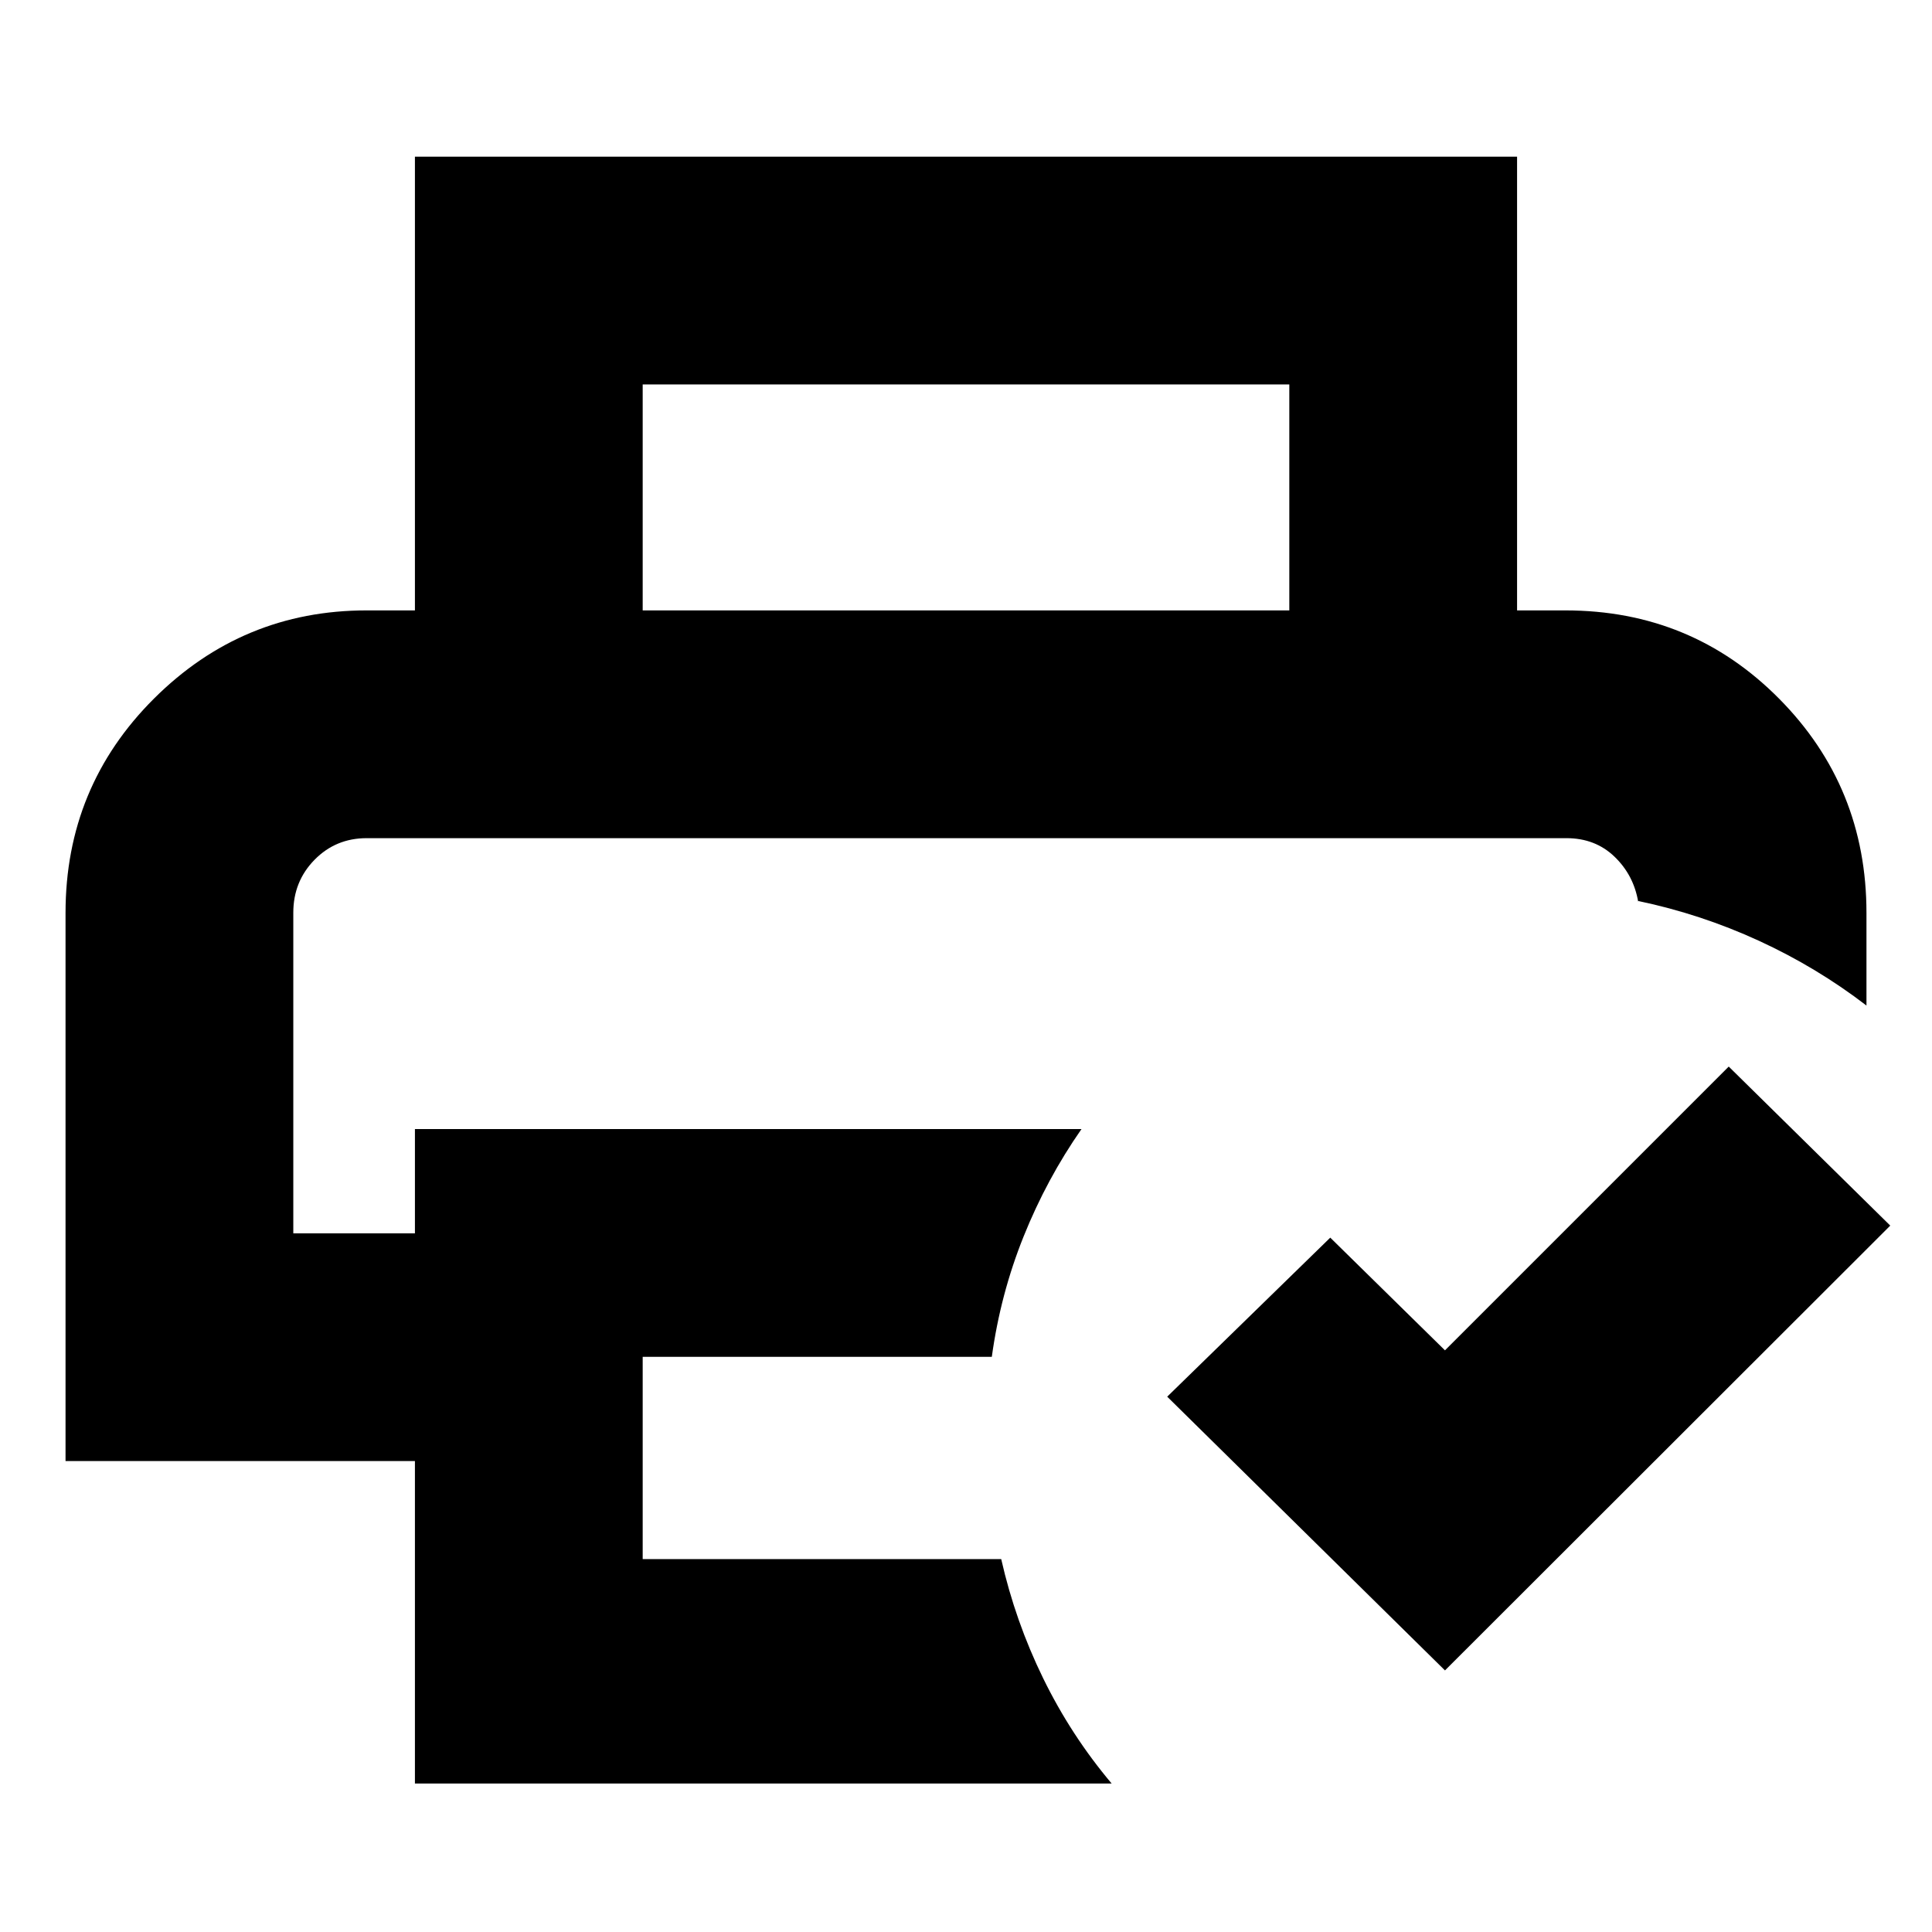<svg xmlns="http://www.w3.org/2000/svg" height="24" viewBox="0 96 960 960" width="24"><path d="M145.739 512.478H814.022 145.739Zm60.435 469.74V822H32.565V549.609q0-62.674 43.957-106.49 43.956-43.815 105.63-43.815h595.696q62.674 0 106.13 43.815 43.457 43.816 43.457 106.49v46.043q-24.674-18.956-53.468-32.196-28.793-13.239-59.945-19.76v.478q-2.24-13.326-11.801-22.511-9.561-9.185-23.851-9.185H182.208q-15.382 0-25.925 10.755-10.544 10.755-10.544 26.28v159.313h60.435v-51.804h331.217q-17.239 24.703-28.761 53.362-11.521 28.66-15.804 59.812H319.348v100.521H497.5q6.991 30.852 20.832 59.198 13.842 28.346 34.038 52.303H206.174ZM718 926.022 579.978 790 661 710.978l57 56 141-141L939.261 705 718 926.022Zm-77.348-526.718V287.022H319.348v112.282H206.174V173.848h547.652v225.456H640.652Z"/></svg>